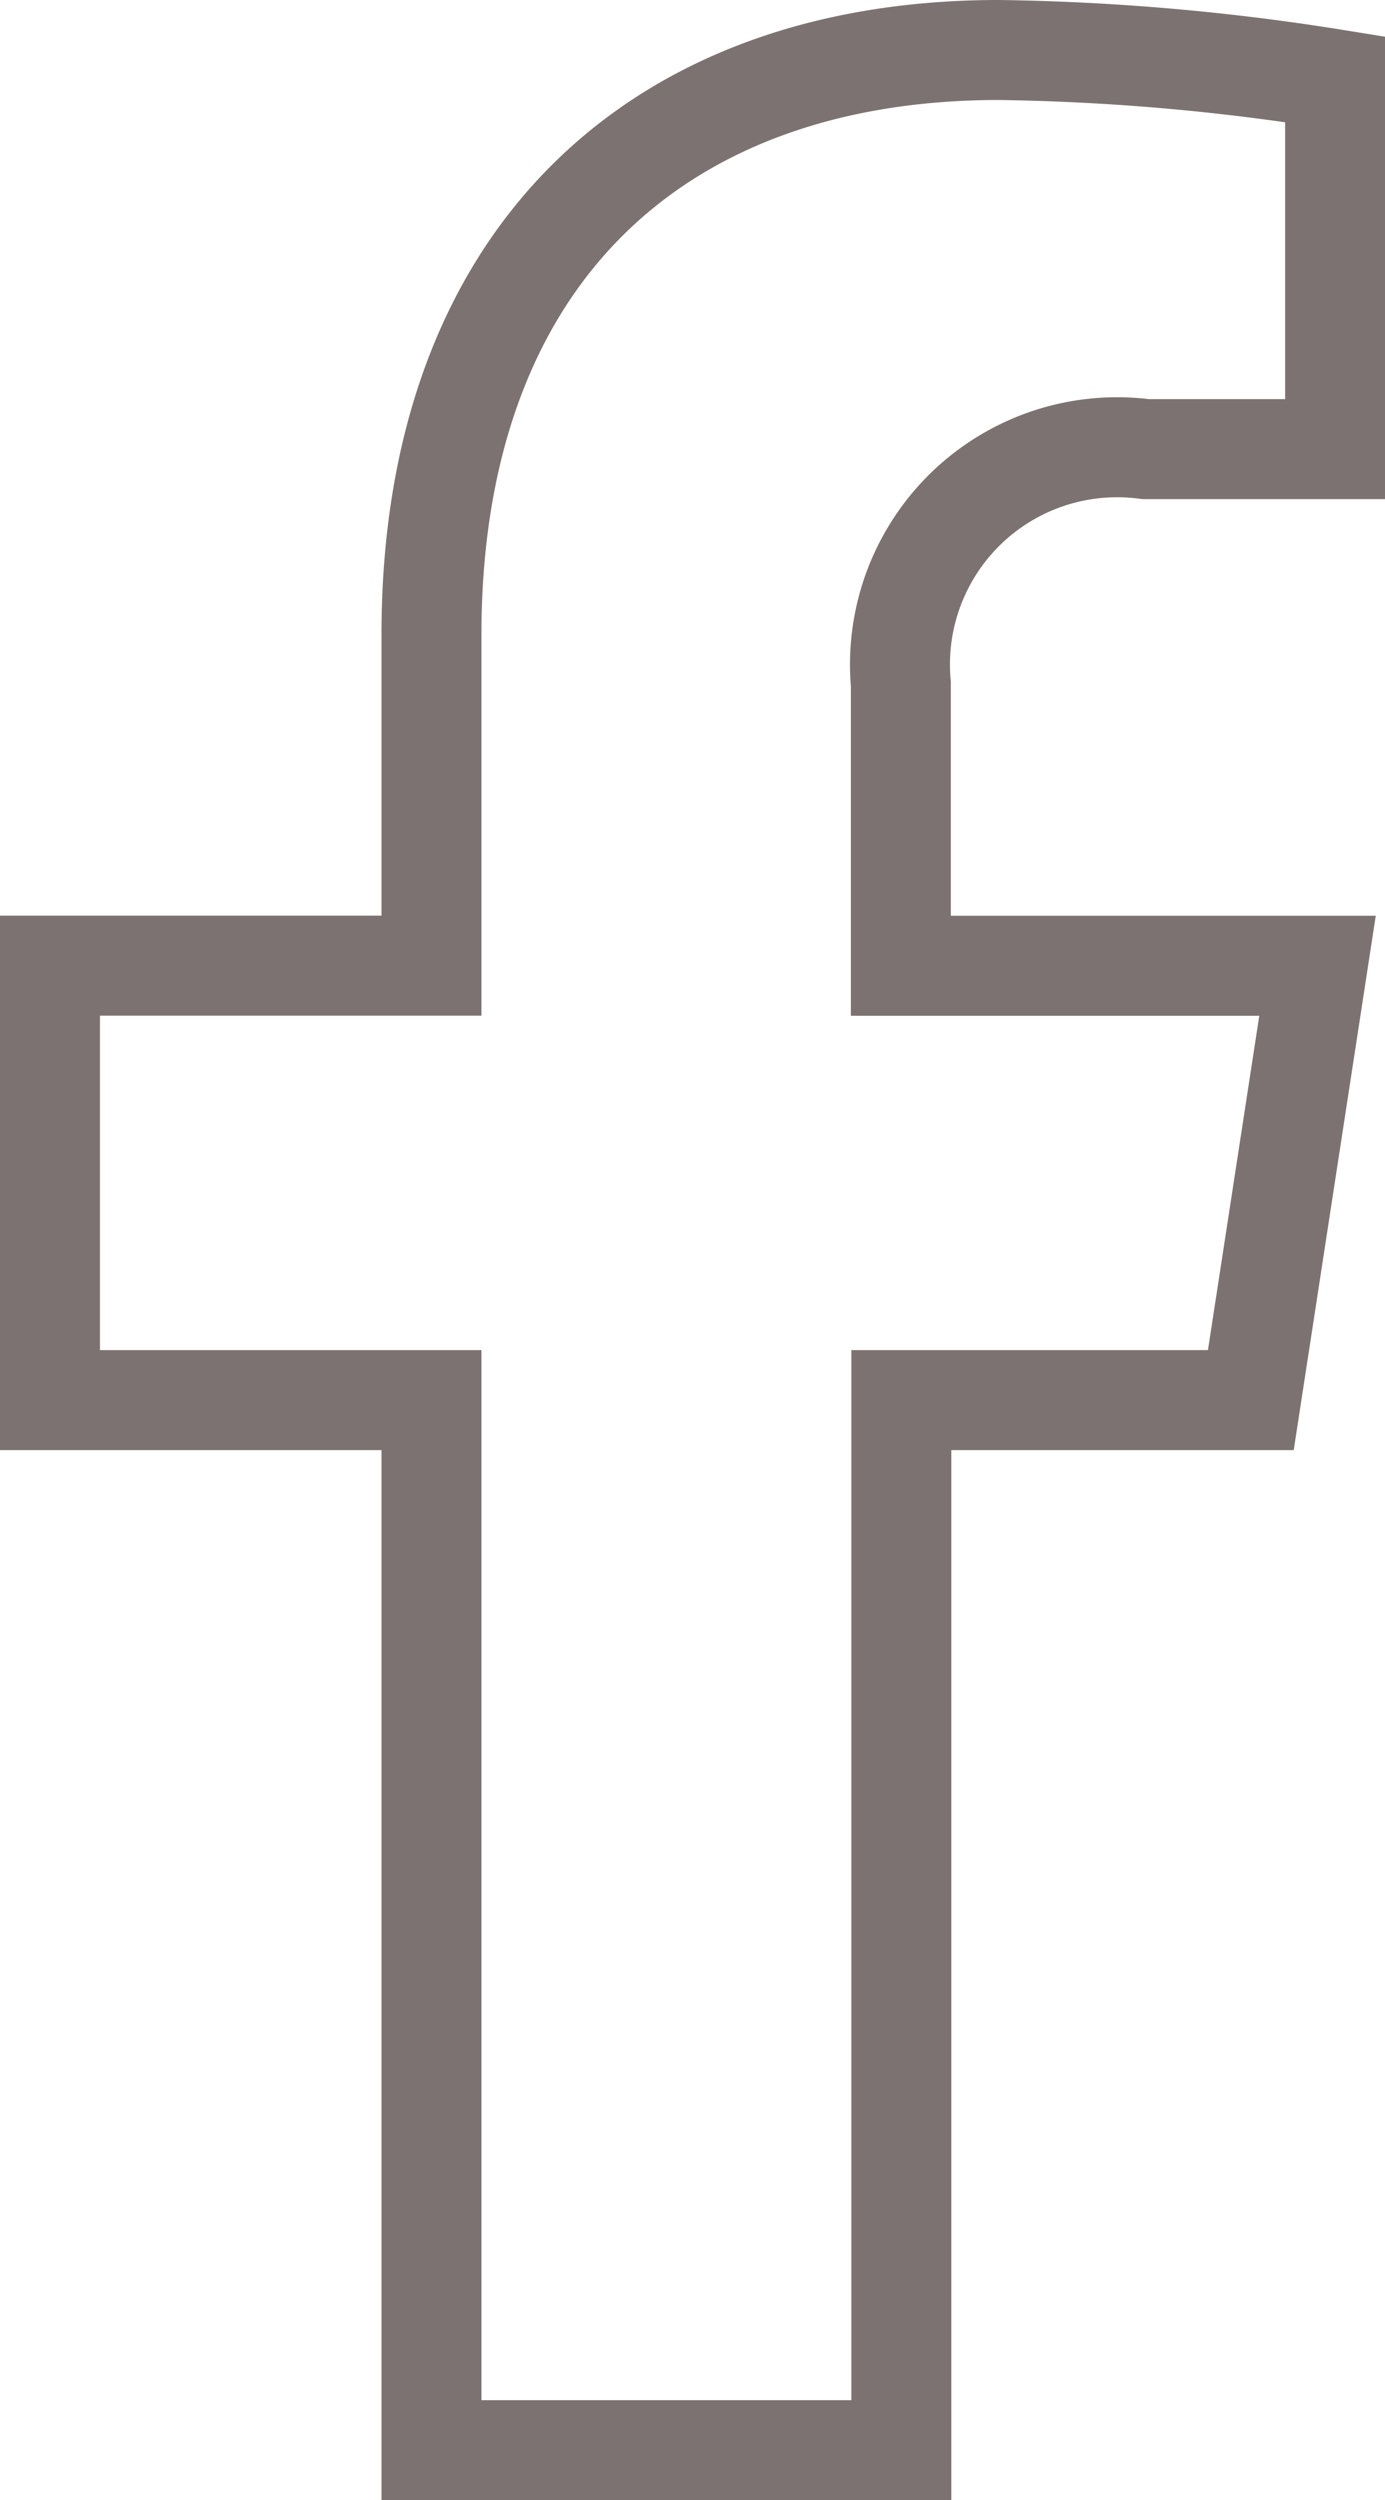 <svg xmlns="http://www.w3.org/2000/svg" width="13.854" height="25" viewBox="0 0 13.854 25">
  <path id="Icon_awesome-facebook-f" data-name="Icon awesome-facebook-f" d="M13.621,13.5l.667-4.343H10.12V6.338a2.172,2.172,0,0,1,2.449-2.347h1.895V.293A23.105,23.105,0,0,0,11.1,0C7.668,0,5.425,2.08,5.425,5.846v3.31H1.609V13.5H5.425V24h4.7V13.5Z" transform="translate(-1.109 0.5)" fill="none" stroke="#7d7272" stroke-width="1"/>
</svg>
